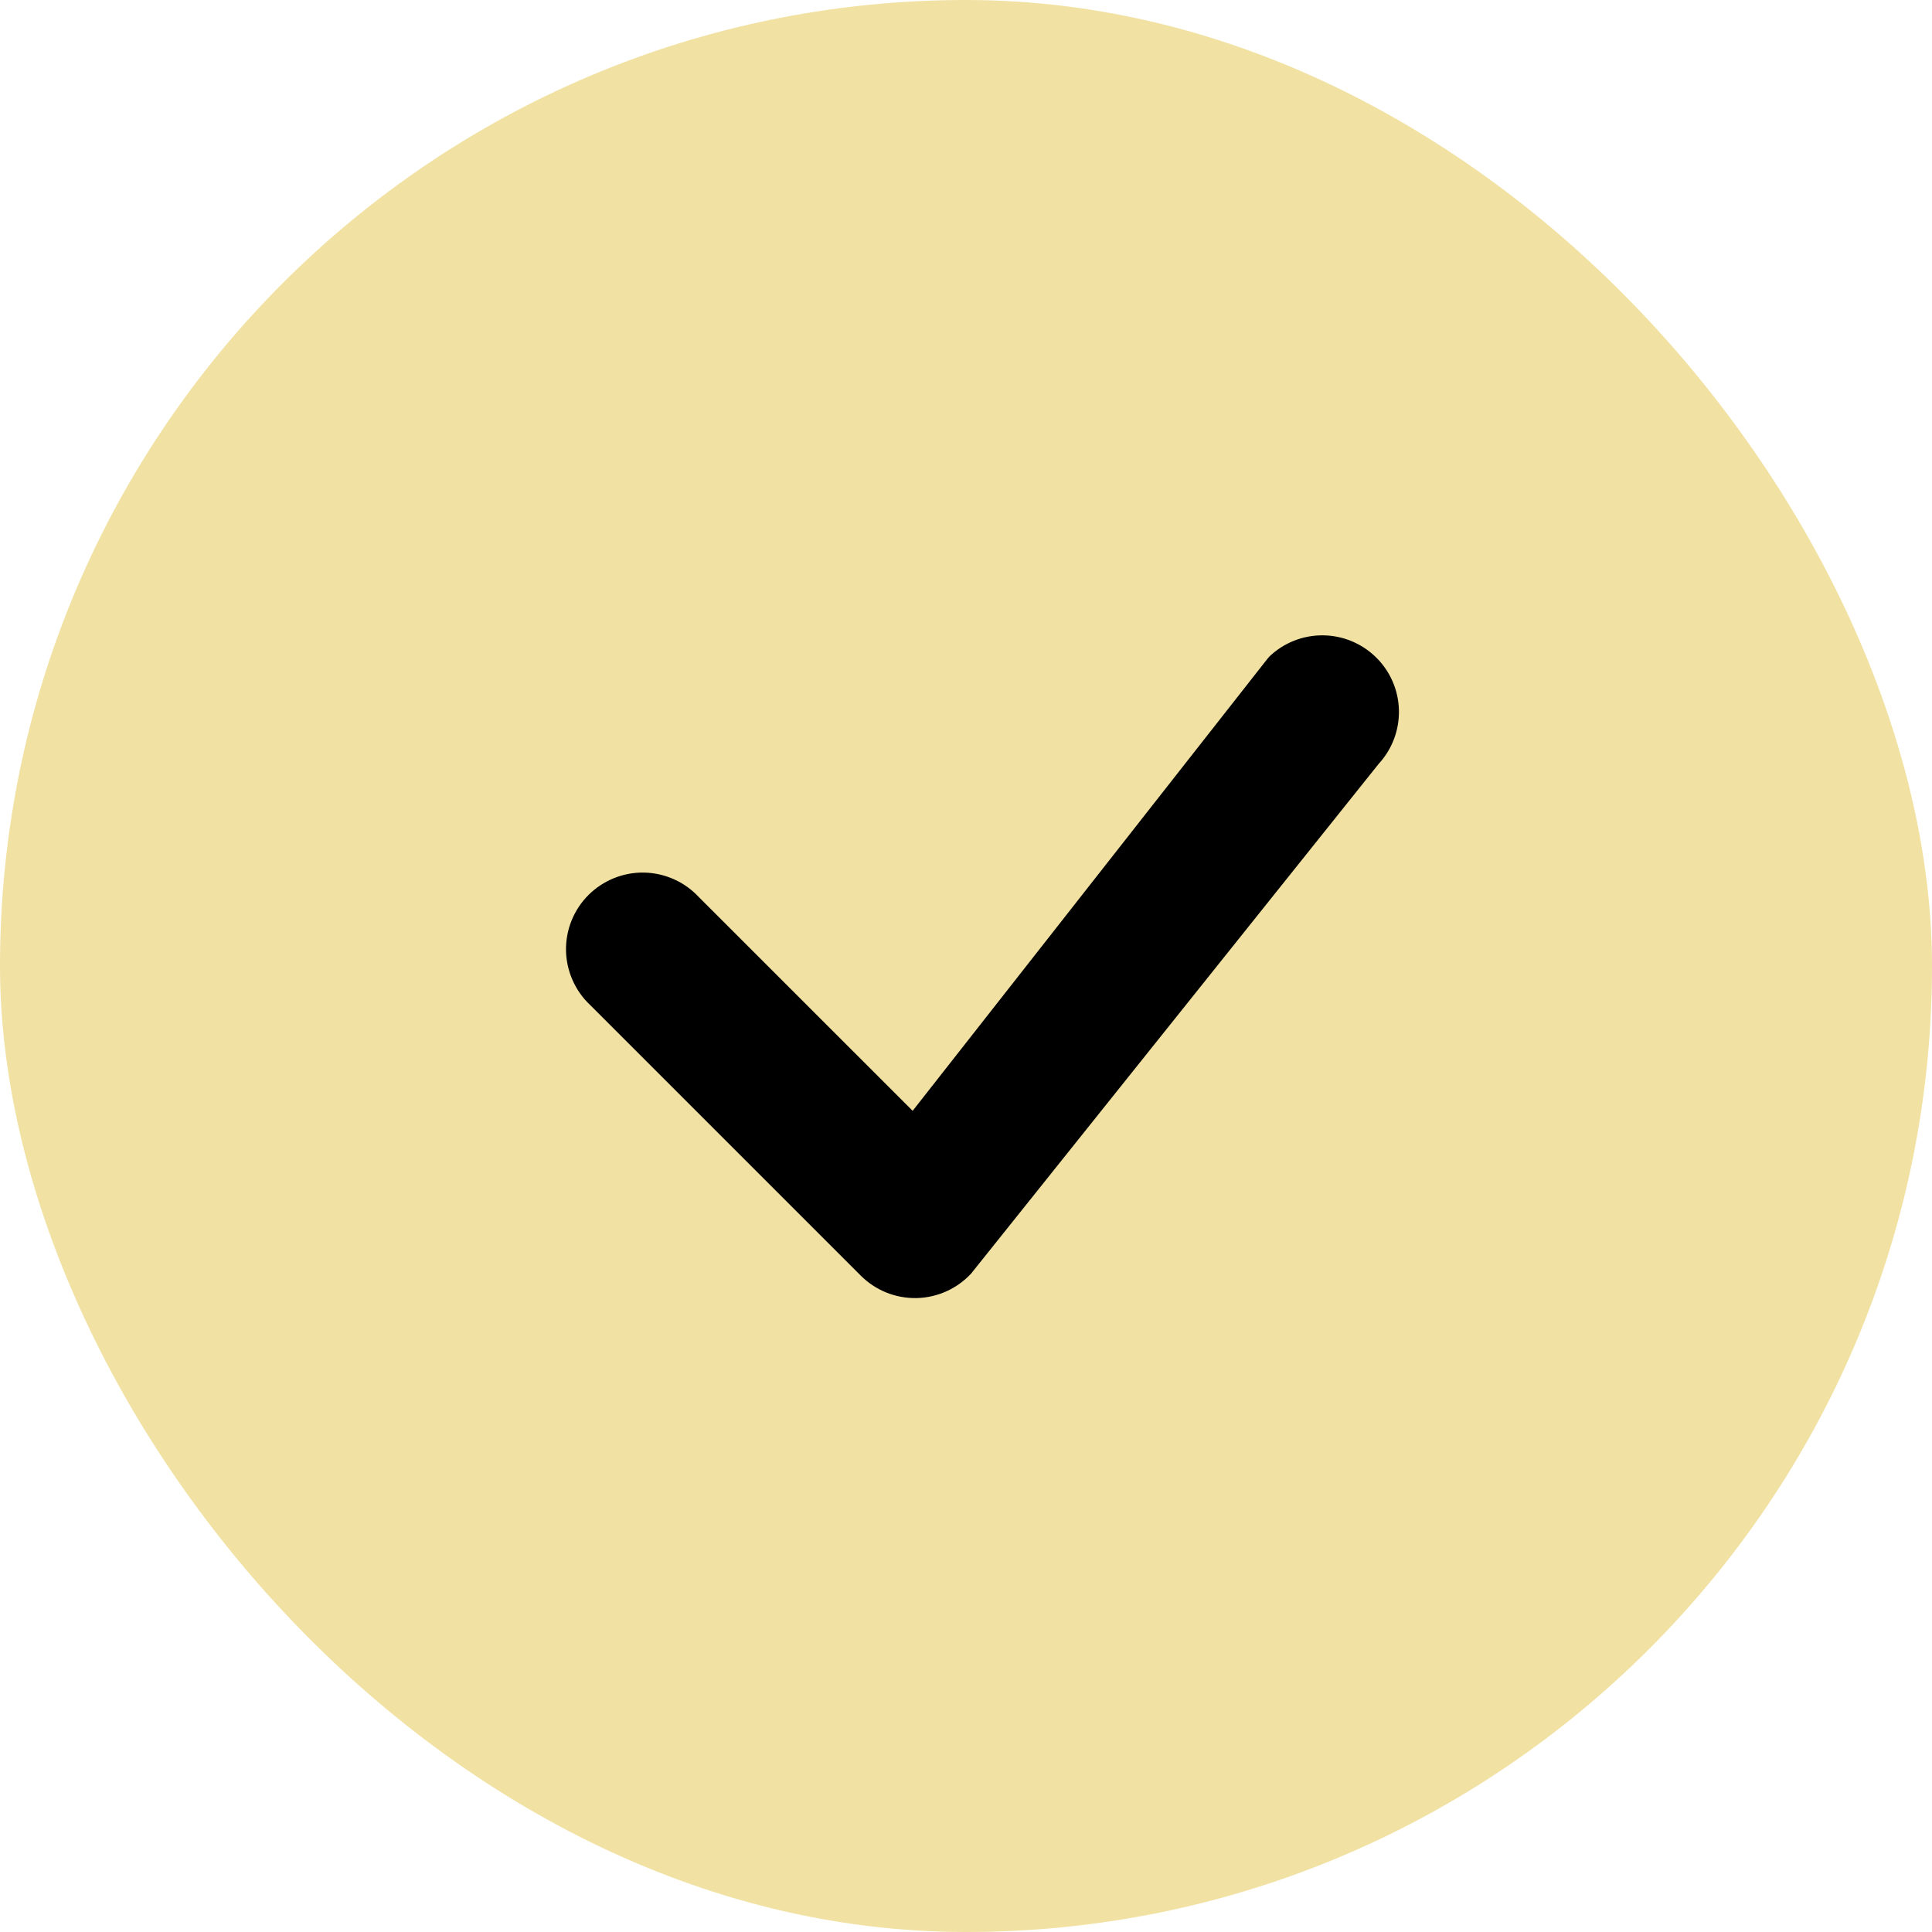 <svg xmlns="http://www.w3.org/2000/svg" width="26" height="26" viewBox="0 0 26 26" fill="none">
<rect width="26" height="26" rx="13" fill="#f1e1a3"/>
<path d="M17.084 8.834C17.277 8.65 17.535 8.548 17.803 8.55C18.07 8.552 18.326 8.658 18.517 8.845C18.708 9.032 18.819 9.286 18.826 9.554C18.833 9.821 18.736 10.081 18.555 10.278L13.069 17.139C12.974 17.241 12.861 17.322 12.734 17.379C12.607 17.436 12.471 17.466 12.332 17.469C12.193 17.471 12.056 17.446 11.927 17.394C11.799 17.342 11.682 17.265 11.584 17.167L7.945 13.528C7.844 13.434 7.763 13.32 7.707 13.194C7.65 13.067 7.62 12.931 7.617 12.792C7.615 12.654 7.64 12.516 7.692 12.388C7.744 12.259 7.821 12.143 7.919 12.045C8.017 11.947 8.134 11.87 8.262 11.818C8.391 11.766 8.528 11.74 8.667 11.743C8.805 11.745 8.942 11.776 9.068 11.832C9.195 11.888 9.309 11.97 9.403 12.071L12.282 14.949L17.058 8.864L17.084 8.834Z" fill="#000000"/>
</svg>
